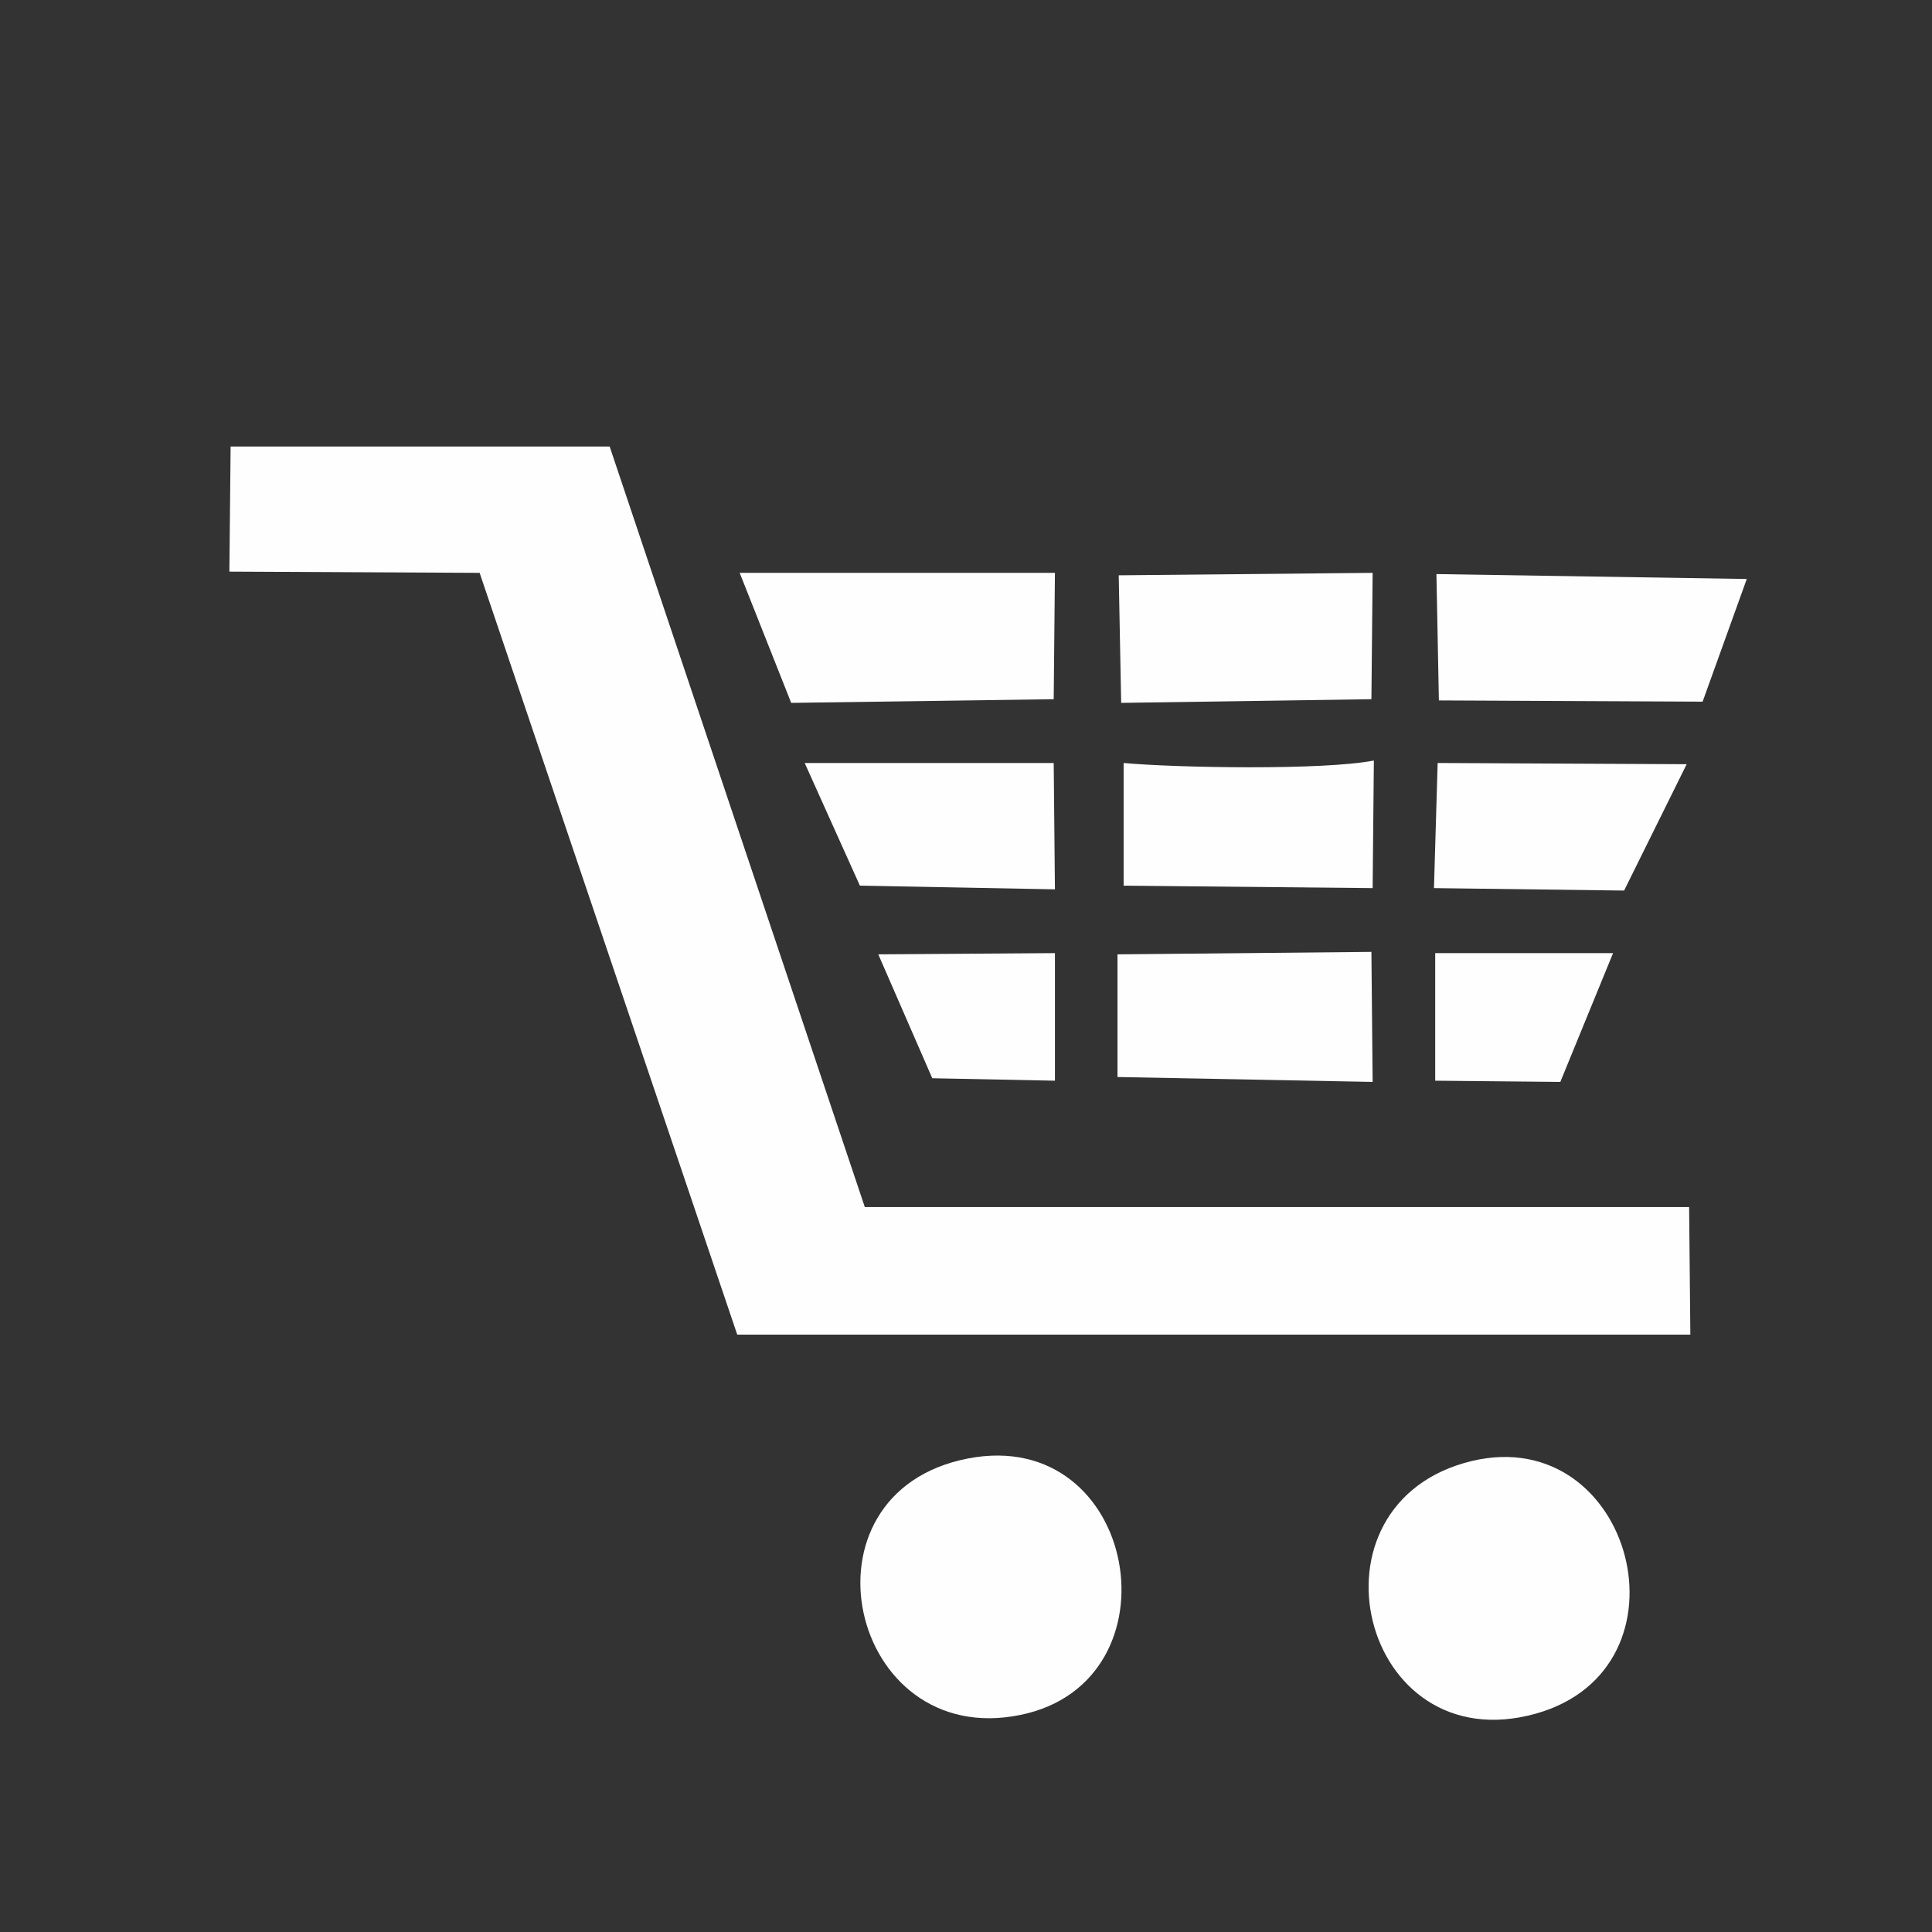 <?xml version="1.0" encoding="UTF-8"?>
<!DOCTYPE svg PUBLIC "-//W3C//DTD SVG 1.1//EN" "http://www.w3.org/Graphics/SVG/1.1/DTD/svg11.dtd">
<!-- Creator: CorelDRAW 2017 -->
<svg xmlns="http://www.w3.org/2000/svg" xml:space="preserve" width="1.575in" height="1.575in" version="1.1" style="shape-rendering:geometricPrecision; text-rendering:geometricPrecision; image-rendering:optimizeQuality; fill-rule:evenodd; clip-rule:evenodd"
viewBox="0 0 1575 1575"
 xmlns:xlink="http://www.w3.org/1999/xlink">
 <rect x="0" y="0" width="1575" height="1575" fill="#333333" stroke="none"/>
 <defs>
  <style type="text/css">
   <![CDATA[
    .fil1 {fill:none}
    .fil0 {fill:#FEFEFE}
   ]]>
  </style>
 </defs>
 <g id="Layer_x0020_1">
  <polygon class="fil0" points="187,466 391,467 601,1088 1378,1088 1377,984 705,984 497,364 188,364 "/>
  <path class="fil0" d="M789 1189c-144,28 -97,238 43,209 132,-27 96,-236 -43,-209z"/>
  <path class="fil0" d="M1200 1191c-142,34 -91,246 52,206 132,-37 79,-237 -52,-206z"/>
  <polygon class="fil0" points="645,573 859,570 860,467 603,467 "/>
  <polygon class="fil0" points="1173,571 1388,572 1424,472 1171,468 "/>
  <polygon class="fil0" points="911,878 1119,882 1118,776 911,778 "/>
  <polygon class="fil0" points="914,573 1118,570 1119,467 912,469 "/>
  <path class="fil0" d="M1119 724l1 -104c-41,8 -160,6 -204,2l0 100 203 2z"/>
  <polygon class="fil0" points="1169,724 1324,726 1375,623 1172,622 "/>
  <polygon class="fil0" points="701,722 860,725 859,622 656,622 "/>
  <polygon class="fil0" points="1170,881 1272,882 1315,777 1170,777 "/>
  <polygon class="fil0" points="760,879 860,881 860,853 860,803 860,777 716,778 "/>
  <path class="fil1" d="M911 466c-8,19 -13,89 2,107l205 -106"/>
  <line class="fil1" x1="1173" y1="571" x2="1171" y2= "468" />
 </g>
</svg>
